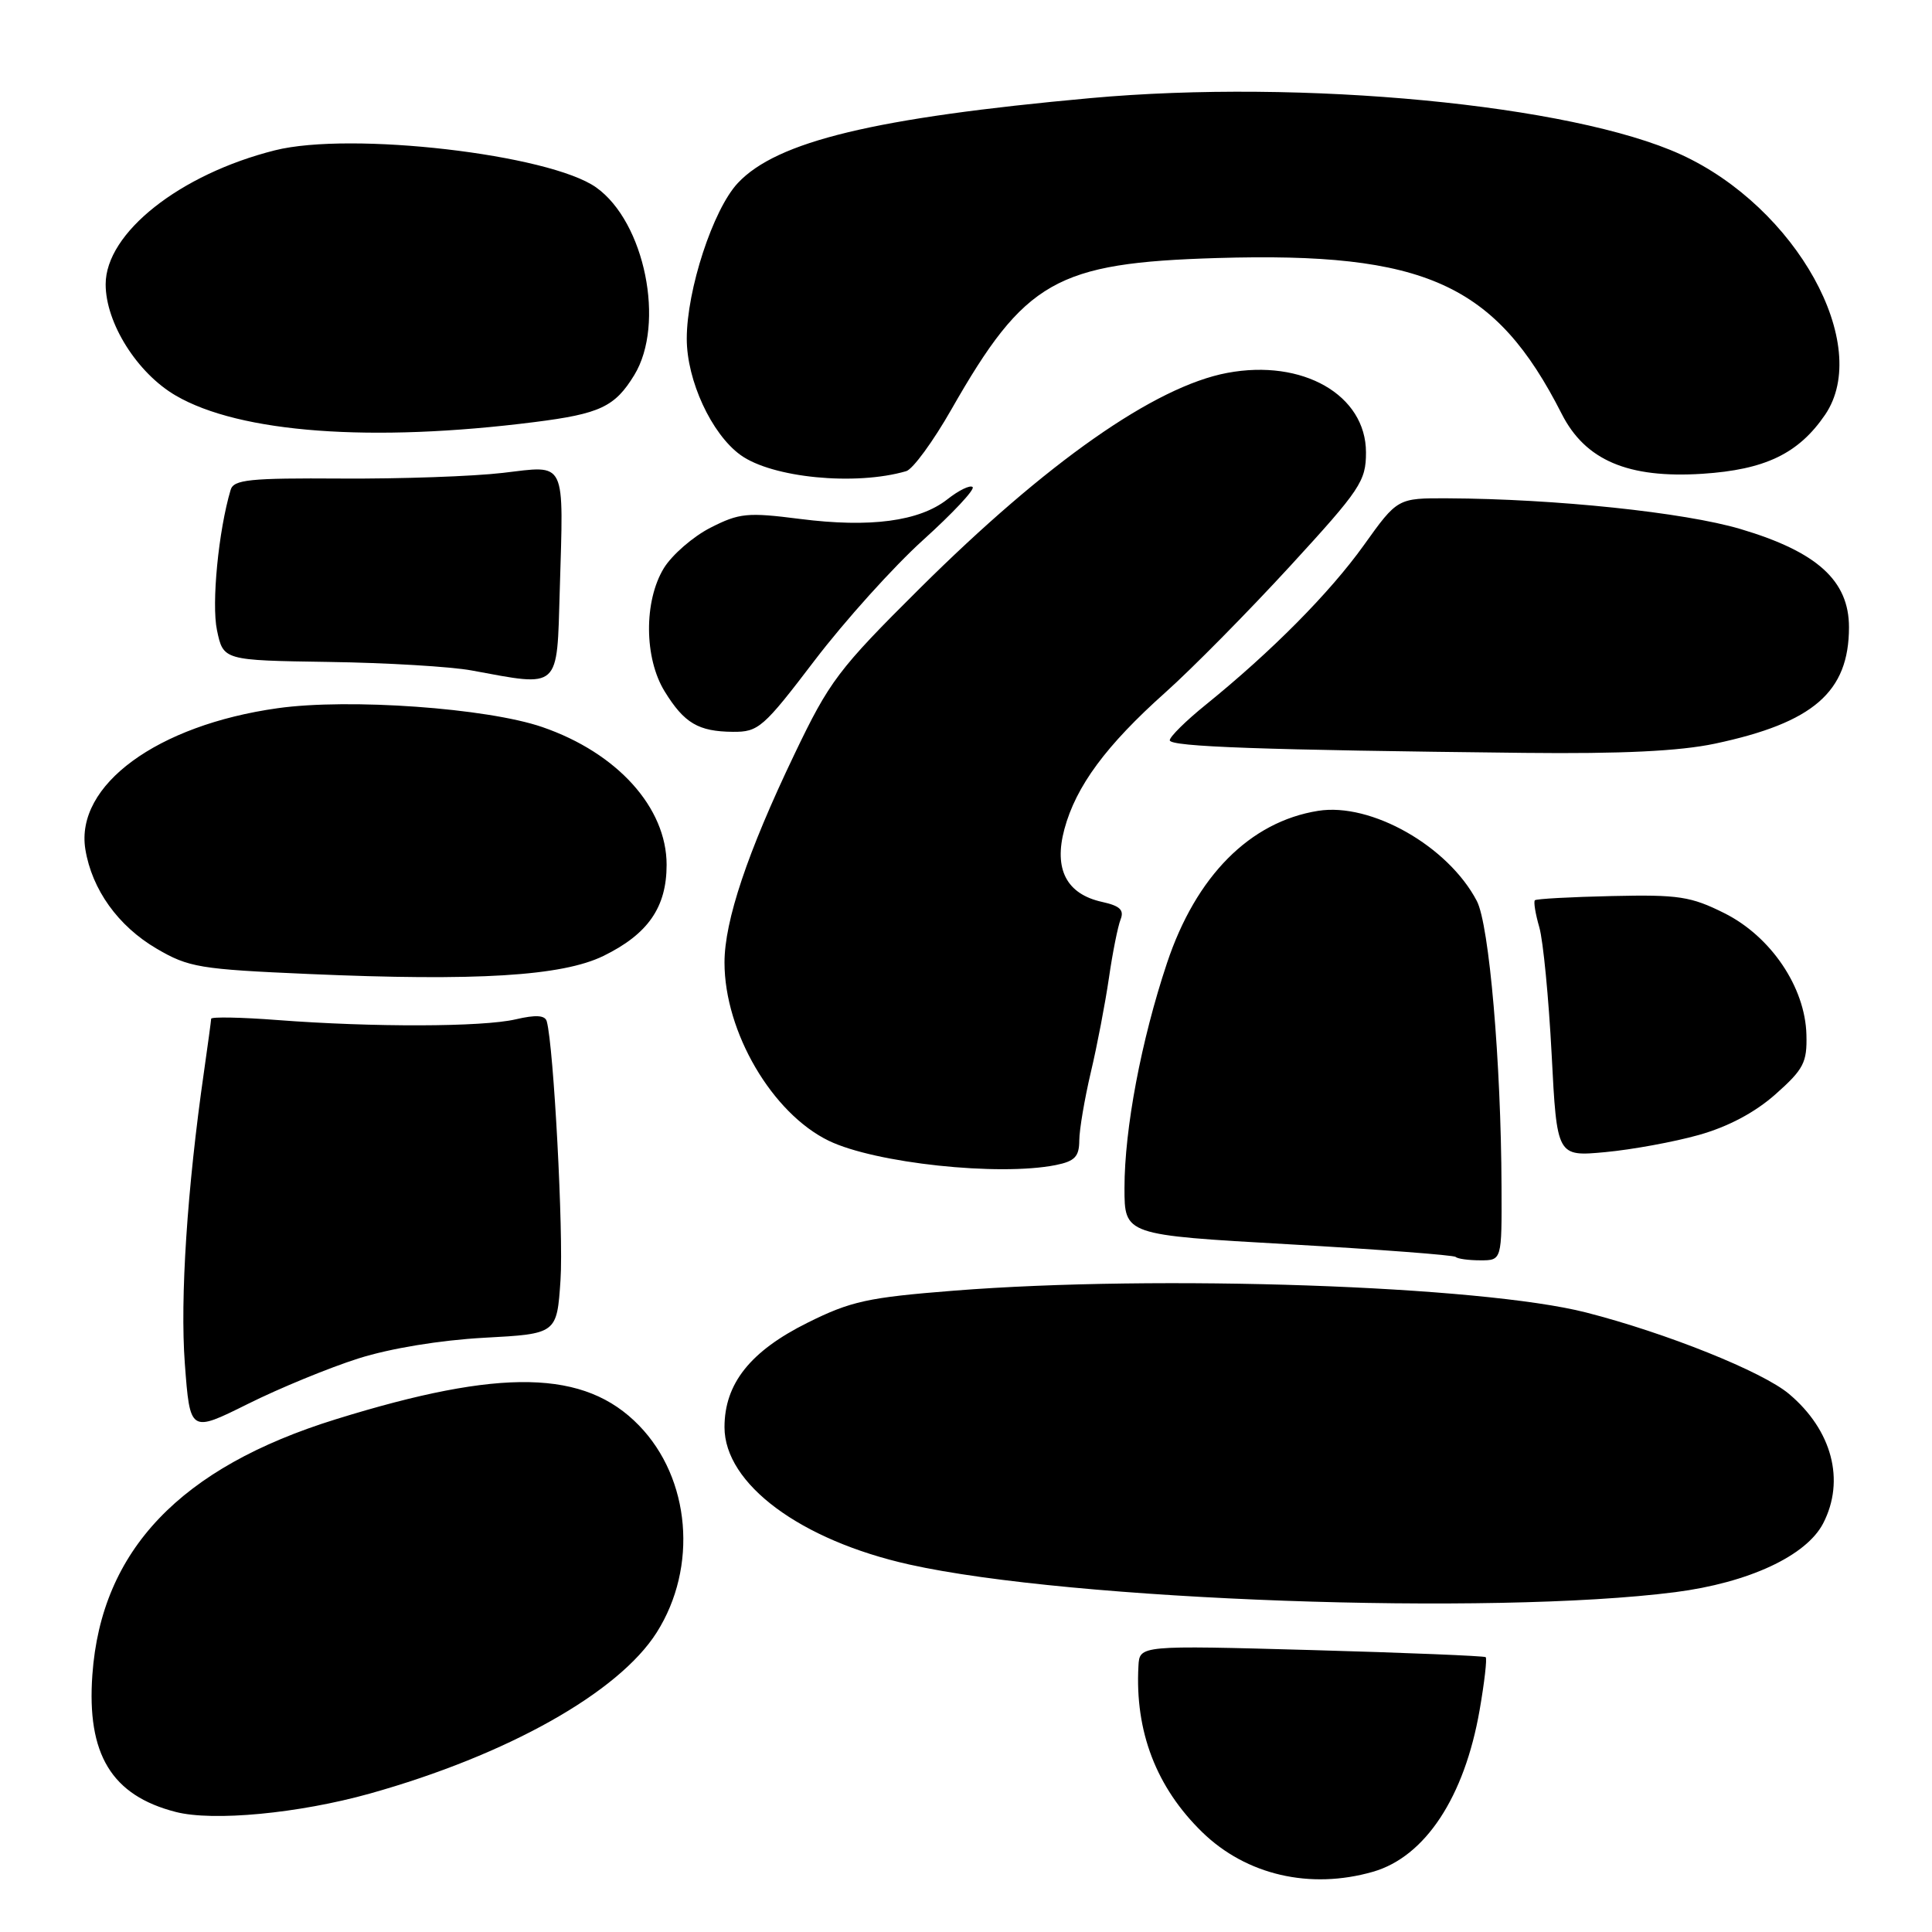 <?xml version="1.0" encoding="UTF-8" standalone="no"?>
<!DOCTYPE svg PUBLIC "-//W3C//DTD SVG 1.1//EN" "http://www.w3.org/Graphics/SVG/1.1/DTD/svg11.dtd" >
<svg xmlns="http://www.w3.org/2000/svg" xmlns:xlink="http://www.w3.org/1999/xlink" version="1.1" viewBox="0 0 256 256">
 <g >
 <path fill="currentColor"
d=" M 181.92 248.02 C 188.83 246.04 194.05 238.14 196.06 226.58 C 196.70 222.90 197.06 219.75 196.86 219.58 C 196.66 219.42 186.26 218.99 173.75 218.64 C 151.00 218.01 151.00 218.01 150.85 220.75 C 150.37 229.44 153.22 236.85 159.31 242.78 C 165.14 248.45 173.59 250.41 181.92 248.02 Z  M 49.00 237.66 C 67.23 232.55 81.96 224.28 87.01 216.32 C 92.50 207.66 91.50 195.91 84.67 188.88 C 77.49 181.48 66.44 181.25 44.50 188.06 C 23.88 194.45 13.42 205.43 12.24 221.91 C 11.48 232.46 14.79 237.91 23.28 240.09 C 28.23 241.37 39.59 240.29 49.00 237.66 Z  M 221.97 210.97 C 231.70 209.72 239.35 206.16 241.58 201.85 C 244.52 196.16 242.76 189.50 237.05 184.70 C 233.55 181.75 220.79 176.63 210.16 173.91 C 196.26 170.36 153.49 168.88 126.40 171.02 C 115.00 171.92 112.74 172.41 107.00 175.27 C 99.42 179.04 96.00 183.34 96.00 189.11 C 96.00 196.62 106.06 204.09 120.50 207.31 C 141.93 212.09 197.59 214.09 221.97 210.97 Z  M 47.50 180.00 C 51.73 178.66 58.32 177.58 64.14 177.26 C 73.79 176.74 73.79 176.74 74.27 169.62 C 74.68 163.46 73.37 138.67 72.45 135.34 C 72.23 134.52 71.02 134.44 68.32 135.07 C 63.92 136.09 49.45 136.13 36.75 135.16 C 31.94 134.79 27.99 134.72 27.98 134.99 C 27.97 135.27 27.54 138.43 27.03 142.00 C 24.80 157.47 23.85 172.07 24.49 180.67 C 25.18 189.84 25.18 189.84 32.84 186.03 C 37.05 183.93 43.65 181.22 47.50 180.00 Z  M 198.96 157.25 C 198.90 140.74 197.33 122.53 195.69 119.39 C 191.89 112.12 181.68 106.32 174.66 107.44 C 165.62 108.88 158.47 116.09 154.63 127.62 C 151.21 137.87 149.00 149.59 149.00 157.41 C 149.00 163.64 149.00 163.64 170.72 164.87 C 182.67 165.55 192.64 166.31 192.89 166.55 C 193.13 166.80 194.61 167.00 196.17 167.00 C 199.00 167.00 199.00 167.00 198.96 157.25 Z  M 139.88 154.38 C 142.42 153.87 143.00 153.26 143.01 151.12 C 143.02 149.68 143.71 145.61 144.54 142.08 C 145.38 138.55 146.45 132.92 146.94 129.58 C 147.42 126.24 148.12 122.76 148.48 121.84 C 148.98 120.58 148.40 120.03 146.04 119.51 C 141.31 118.47 139.61 115.17 141.04 109.86 C 142.57 104.18 146.56 98.77 154.41 91.76 C 157.94 88.61 165.37 81.08 170.92 75.04 C 180.27 64.85 181.00 63.76 181.00 59.95 C 181.00 52.34 172.62 47.53 162.62 49.41 C 153.02 51.21 138.69 61.26 121.88 77.96 C 111.07 88.70 109.91 90.23 105.24 100.00 C 99.04 112.94 96.00 122.02 96.00 127.54 C 96.00 136.74 102.31 147.52 109.82 151.16 C 115.97 154.13 132.33 155.88 139.88 154.38 Z  M 225.10 150.39 C 228.98 149.30 232.53 147.42 235.27 144.99 C 239.00 141.68 239.46 140.78 239.36 137.10 C 239.20 130.81 234.65 124.08 228.49 121.00 C 224.05 118.78 222.41 118.53 213.61 118.73 C 208.17 118.85 203.56 119.10 203.38 119.29 C 203.19 119.48 203.45 121.09 203.97 122.88 C 204.48 124.67 205.21 132.23 205.60 139.69 C 206.30 153.26 206.30 153.26 212.73 152.66 C 216.26 152.33 221.83 151.31 225.10 150.39 Z  M 79.95 126.67 C 85.86 123.78 88.33 120.23 88.33 114.59 C 88.33 107.01 81.79 99.76 71.86 96.34 C 64.55 93.82 46.25 92.51 36.80 93.84 C 20.81 96.08 9.94 104.05 11.31 112.54 C 12.18 117.87 15.65 122.71 20.75 125.70 C 25.00 128.19 26.45 128.43 40.92 129.06 C 63.18 130.03 74.46 129.34 79.95 126.67 Z  M 227.23 98.54 C 240.29 95.77 244.99 91.69 245.00 83.12 C 245.00 76.94 240.79 73.12 230.63 70.10 C 223.18 67.89 206.09 66.10 191.84 66.03 C 185.18 66.00 185.18 66.00 180.71 72.25 C 176.20 78.55 168.51 86.31 159.75 93.40 C 157.14 95.51 155.00 97.62 155.00 98.09 C 155.00 98.95 167.28 99.38 202.00 99.76 C 214.91 99.90 222.53 99.53 227.23 98.54 Z  M 107.95 87.50 C 111.93 82.28 118.39 75.10 122.31 71.56 C 126.24 68.01 129.19 64.86 128.88 64.54 C 128.56 64.23 127.05 64.96 125.52 66.17 C 121.81 69.08 115.30 69.95 105.99 68.76 C 99.03 67.87 97.96 67.98 94.13 69.93 C 91.82 71.11 89.04 73.53 87.96 75.29 C 85.30 79.66 85.35 87.22 88.08 91.63 C 90.67 95.83 92.54 96.93 97.11 96.97 C 100.50 97.00 101.14 96.44 107.95 87.50 Z  M 74.17 78.25 C 74.68 60.72 75.14 61.66 66.62 62.66 C 62.70 63.12 53.09 63.46 45.27 63.41 C 33.07 63.33 30.96 63.55 30.56 64.91 C 28.95 70.32 28.01 79.99 28.75 83.50 C 29.59 87.50 29.59 87.50 43.55 87.71 C 51.22 87.82 59.75 88.33 62.50 88.84 C 74.31 91.02 73.78 91.50 74.17 78.25 Z  M 120.08 62.43 C 120.95 62.18 123.65 58.49 126.07 54.24 C 135.81 37.17 139.93 34.83 161.28 34.19 C 188.84 33.37 198.17 37.59 206.93 54.83 C 210.05 60.99 215.72 63.41 225.56 62.78 C 233.89 62.24 238.32 60.11 241.84 54.95 C 248.12 45.70 238.02 27.48 222.74 20.48 C 208.27 13.86 172.59 10.45 144.50 13.00 C 115.90 15.60 102.93 18.73 97.76 24.26 C 94.48 27.77 91.00 38.39 91.00 44.89 C 91.00 50.41 94.27 57.49 98.11 60.28 C 102.27 63.31 113.34 64.40 120.08 62.43 Z  M 70.81 55.93 C 79.52 54.83 81.48 53.90 84.05 49.69 C 88.18 42.91 85.44 29.42 79.00 24.84 C 72.82 20.44 46.45 17.39 36.42 19.92 C 23.82 23.09 14.00 30.86 14.00 37.67 C 14.00 42.80 18.17 49.43 23.28 52.41 C 31.78 57.37 49.25 58.66 70.81 55.93 Z "/>
</g>
</svg>